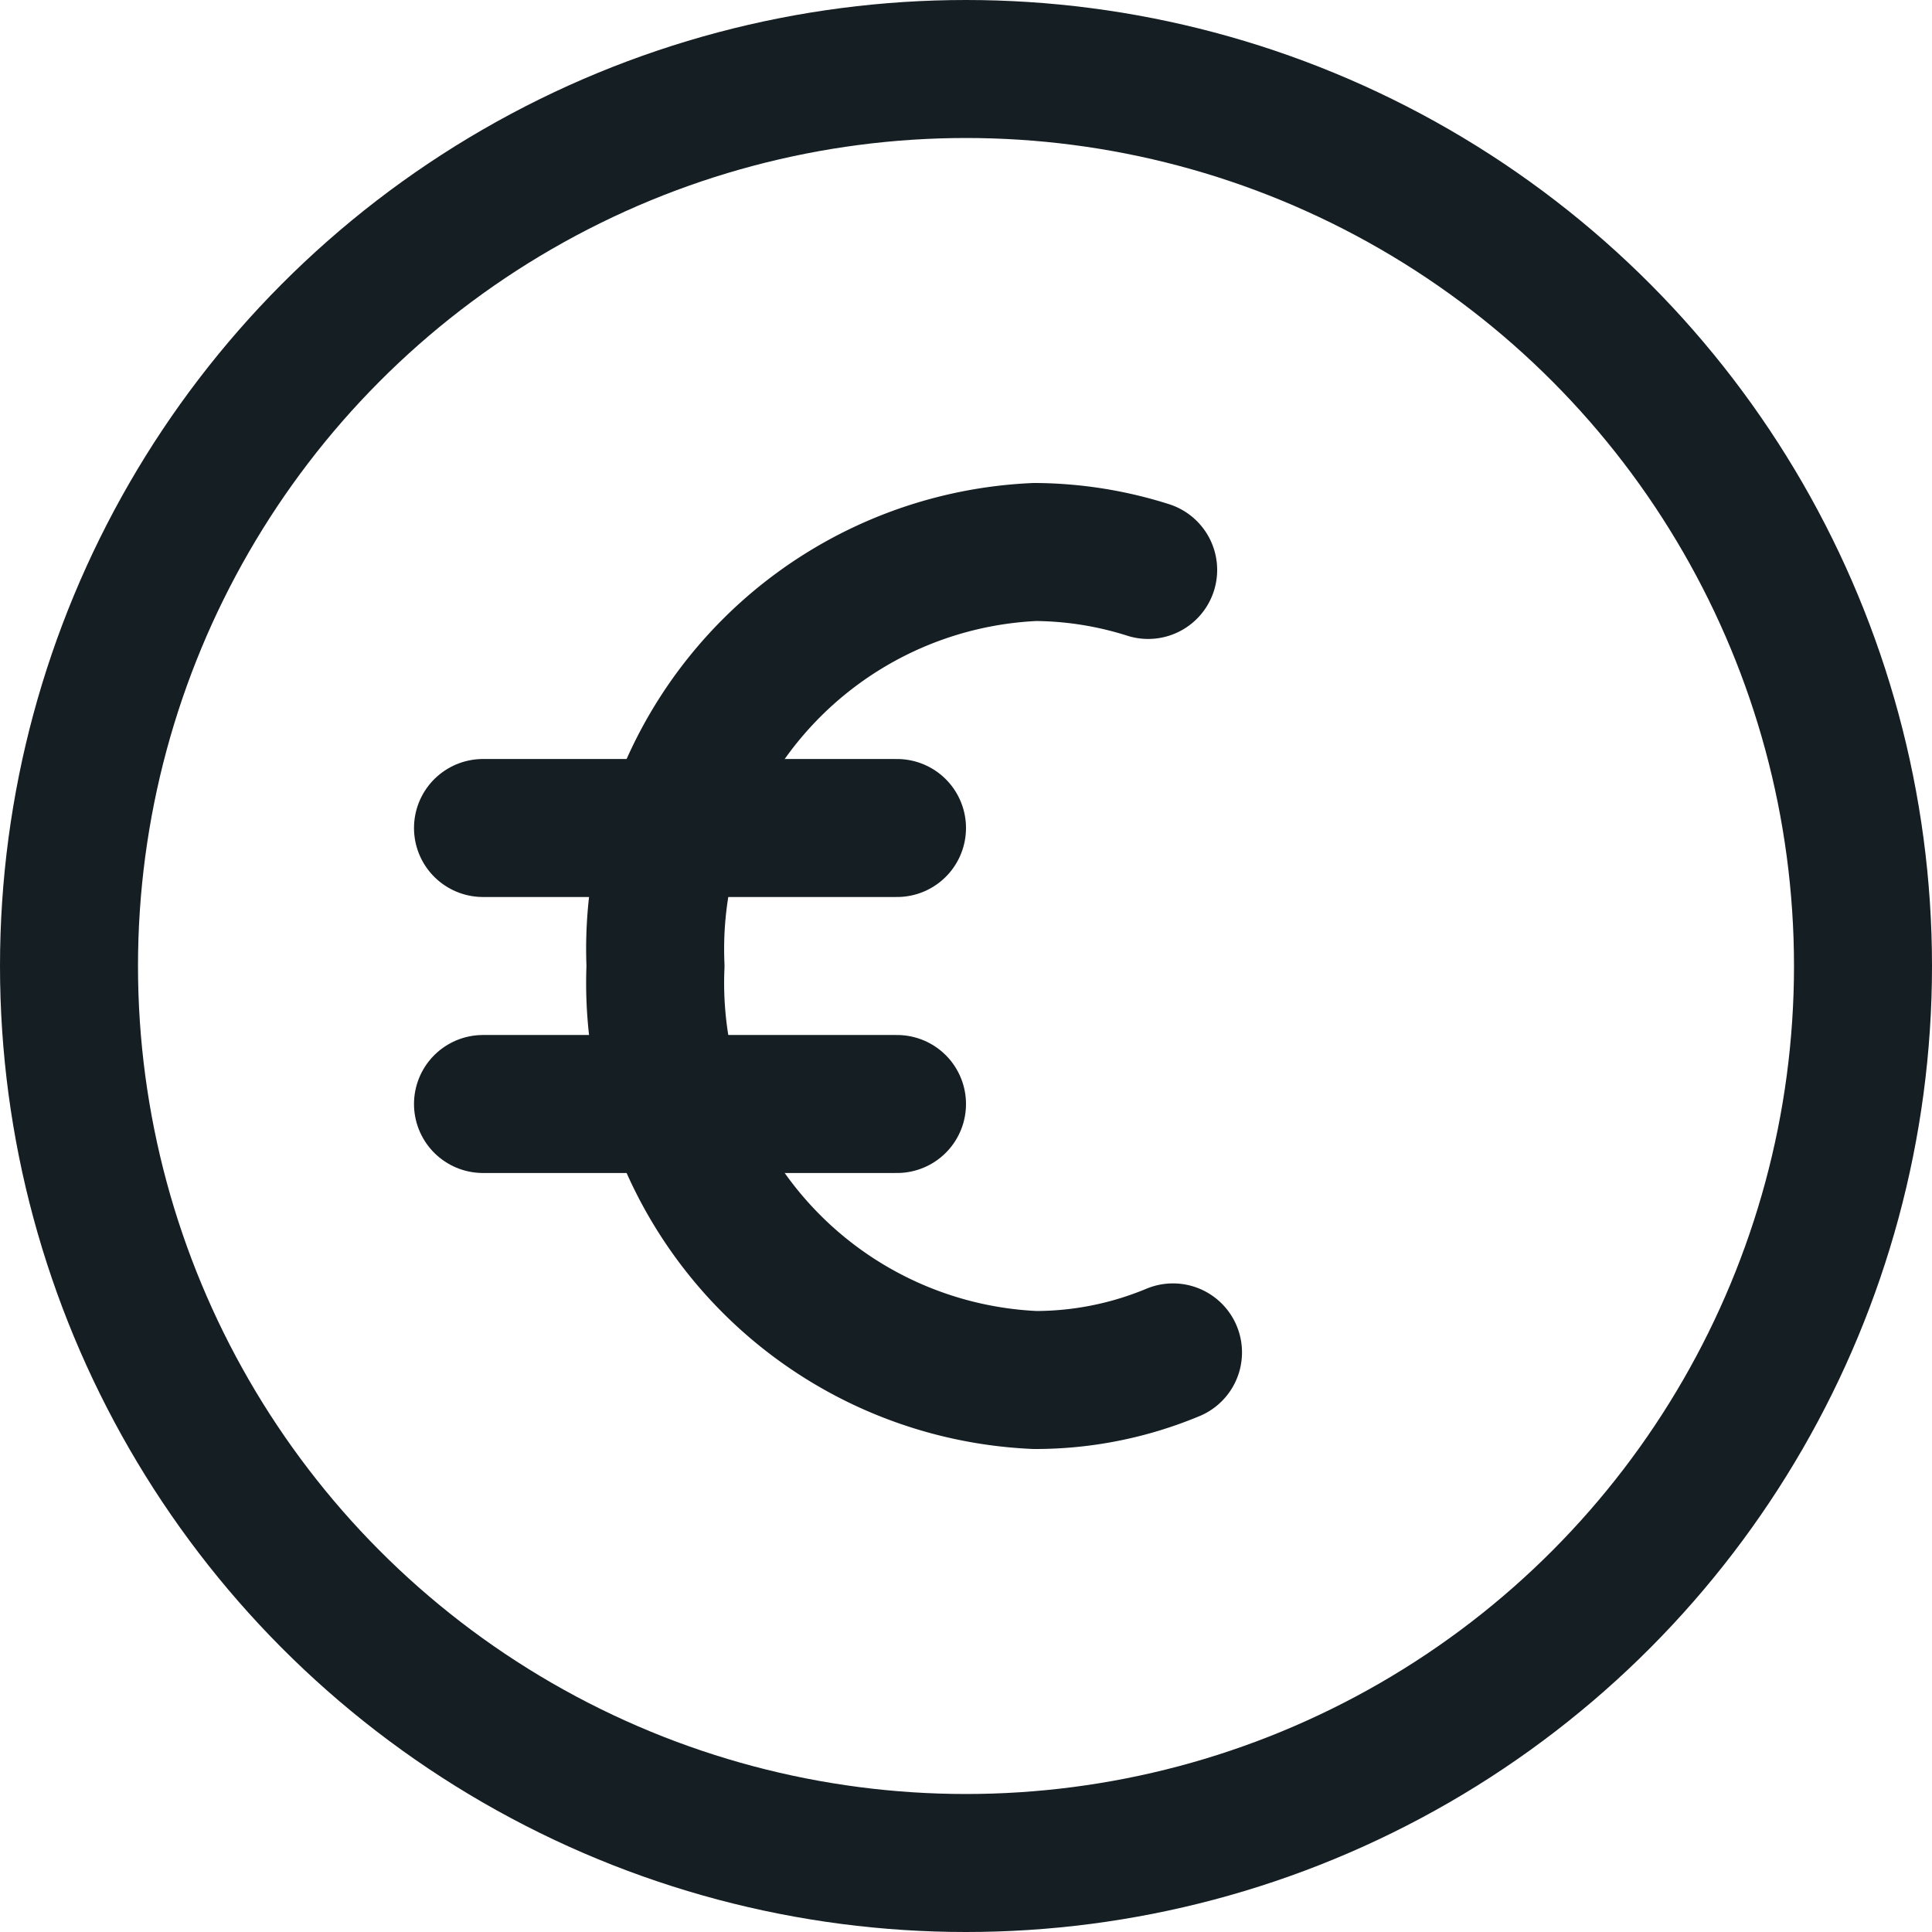 <svg xmlns="http://www.w3.org/2000/svg" viewBox="0 0 14 14"><g><g><path d="M8.5,9.8a2.59,2.59,0,0,1-1,.2A2.88,2.88,0,0,1,4.75,7,2.88,2.88,0,0,1,7.5,4a2.76,2.76,0,0,1,.82.13" fill="none" stroke="#151E23" stroke-linecap="round" stroke-linejoin="round"></path><line x1="3.5" y1="6" x2="6.5" y2="6" fill="none" stroke="#151E23" stroke-linecap="round" stroke-linejoin="round"></line><line x1="3.5" y1="8" x2="6.5" y2="8" fill="none" stroke="#151E23" stroke-linecap="round" stroke-linejoin="round"></line></g><circle cx="7" cy="7" r="6.5" fill="none" stroke="#151E23" stroke-linecap="round" stroke-linejoin="round"></circle></g></svg>
